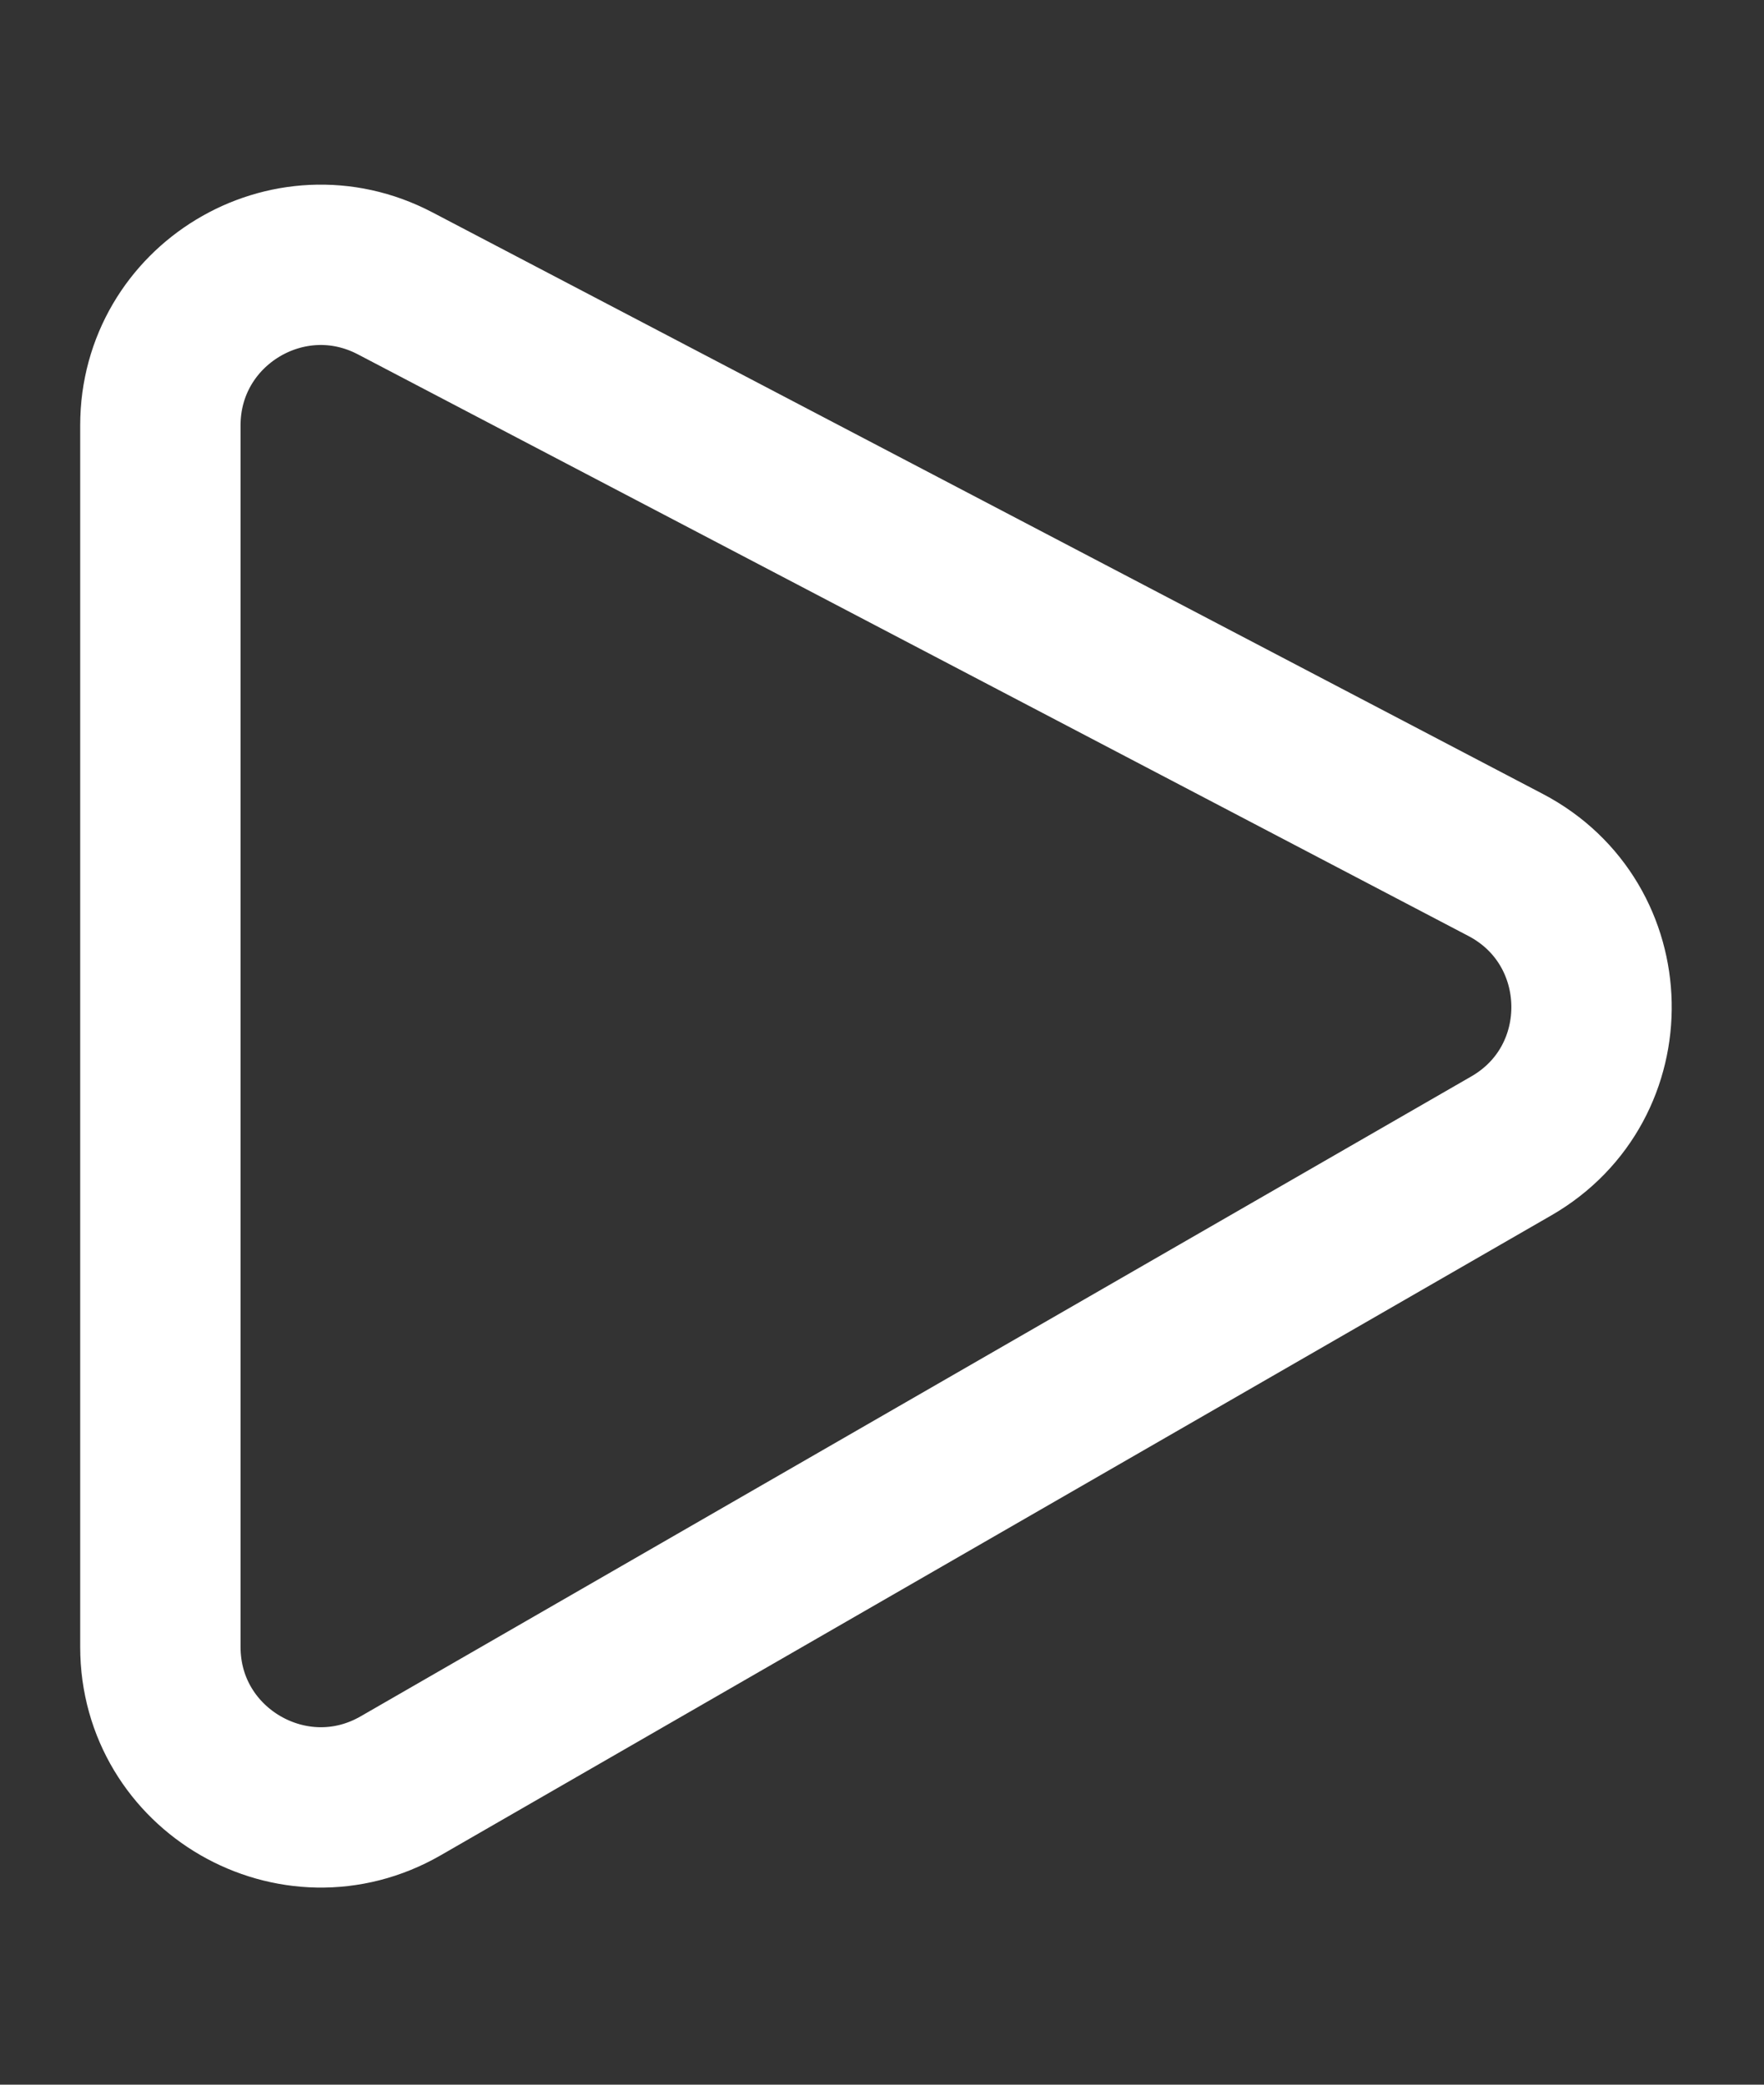 <svg width="11" height="13" viewBox="0 0 11 13" fill="none" xmlns="http://www.w3.org/2000/svg">
<rect x="0" y="0" width="11" height="13" fill="#333333" stroke="none"/>
<path d="M9.389 5.394L2.464 1.767C1.798 1.418 1 1.901 1 2.653V10.27C1 11.039 1.833 11.52 2.499 11.136L9.424 7.146C10.107 6.753 10.087 5.76 9.389 5.394Z" stroke="white" stroke-width="1"/>
</svg>
